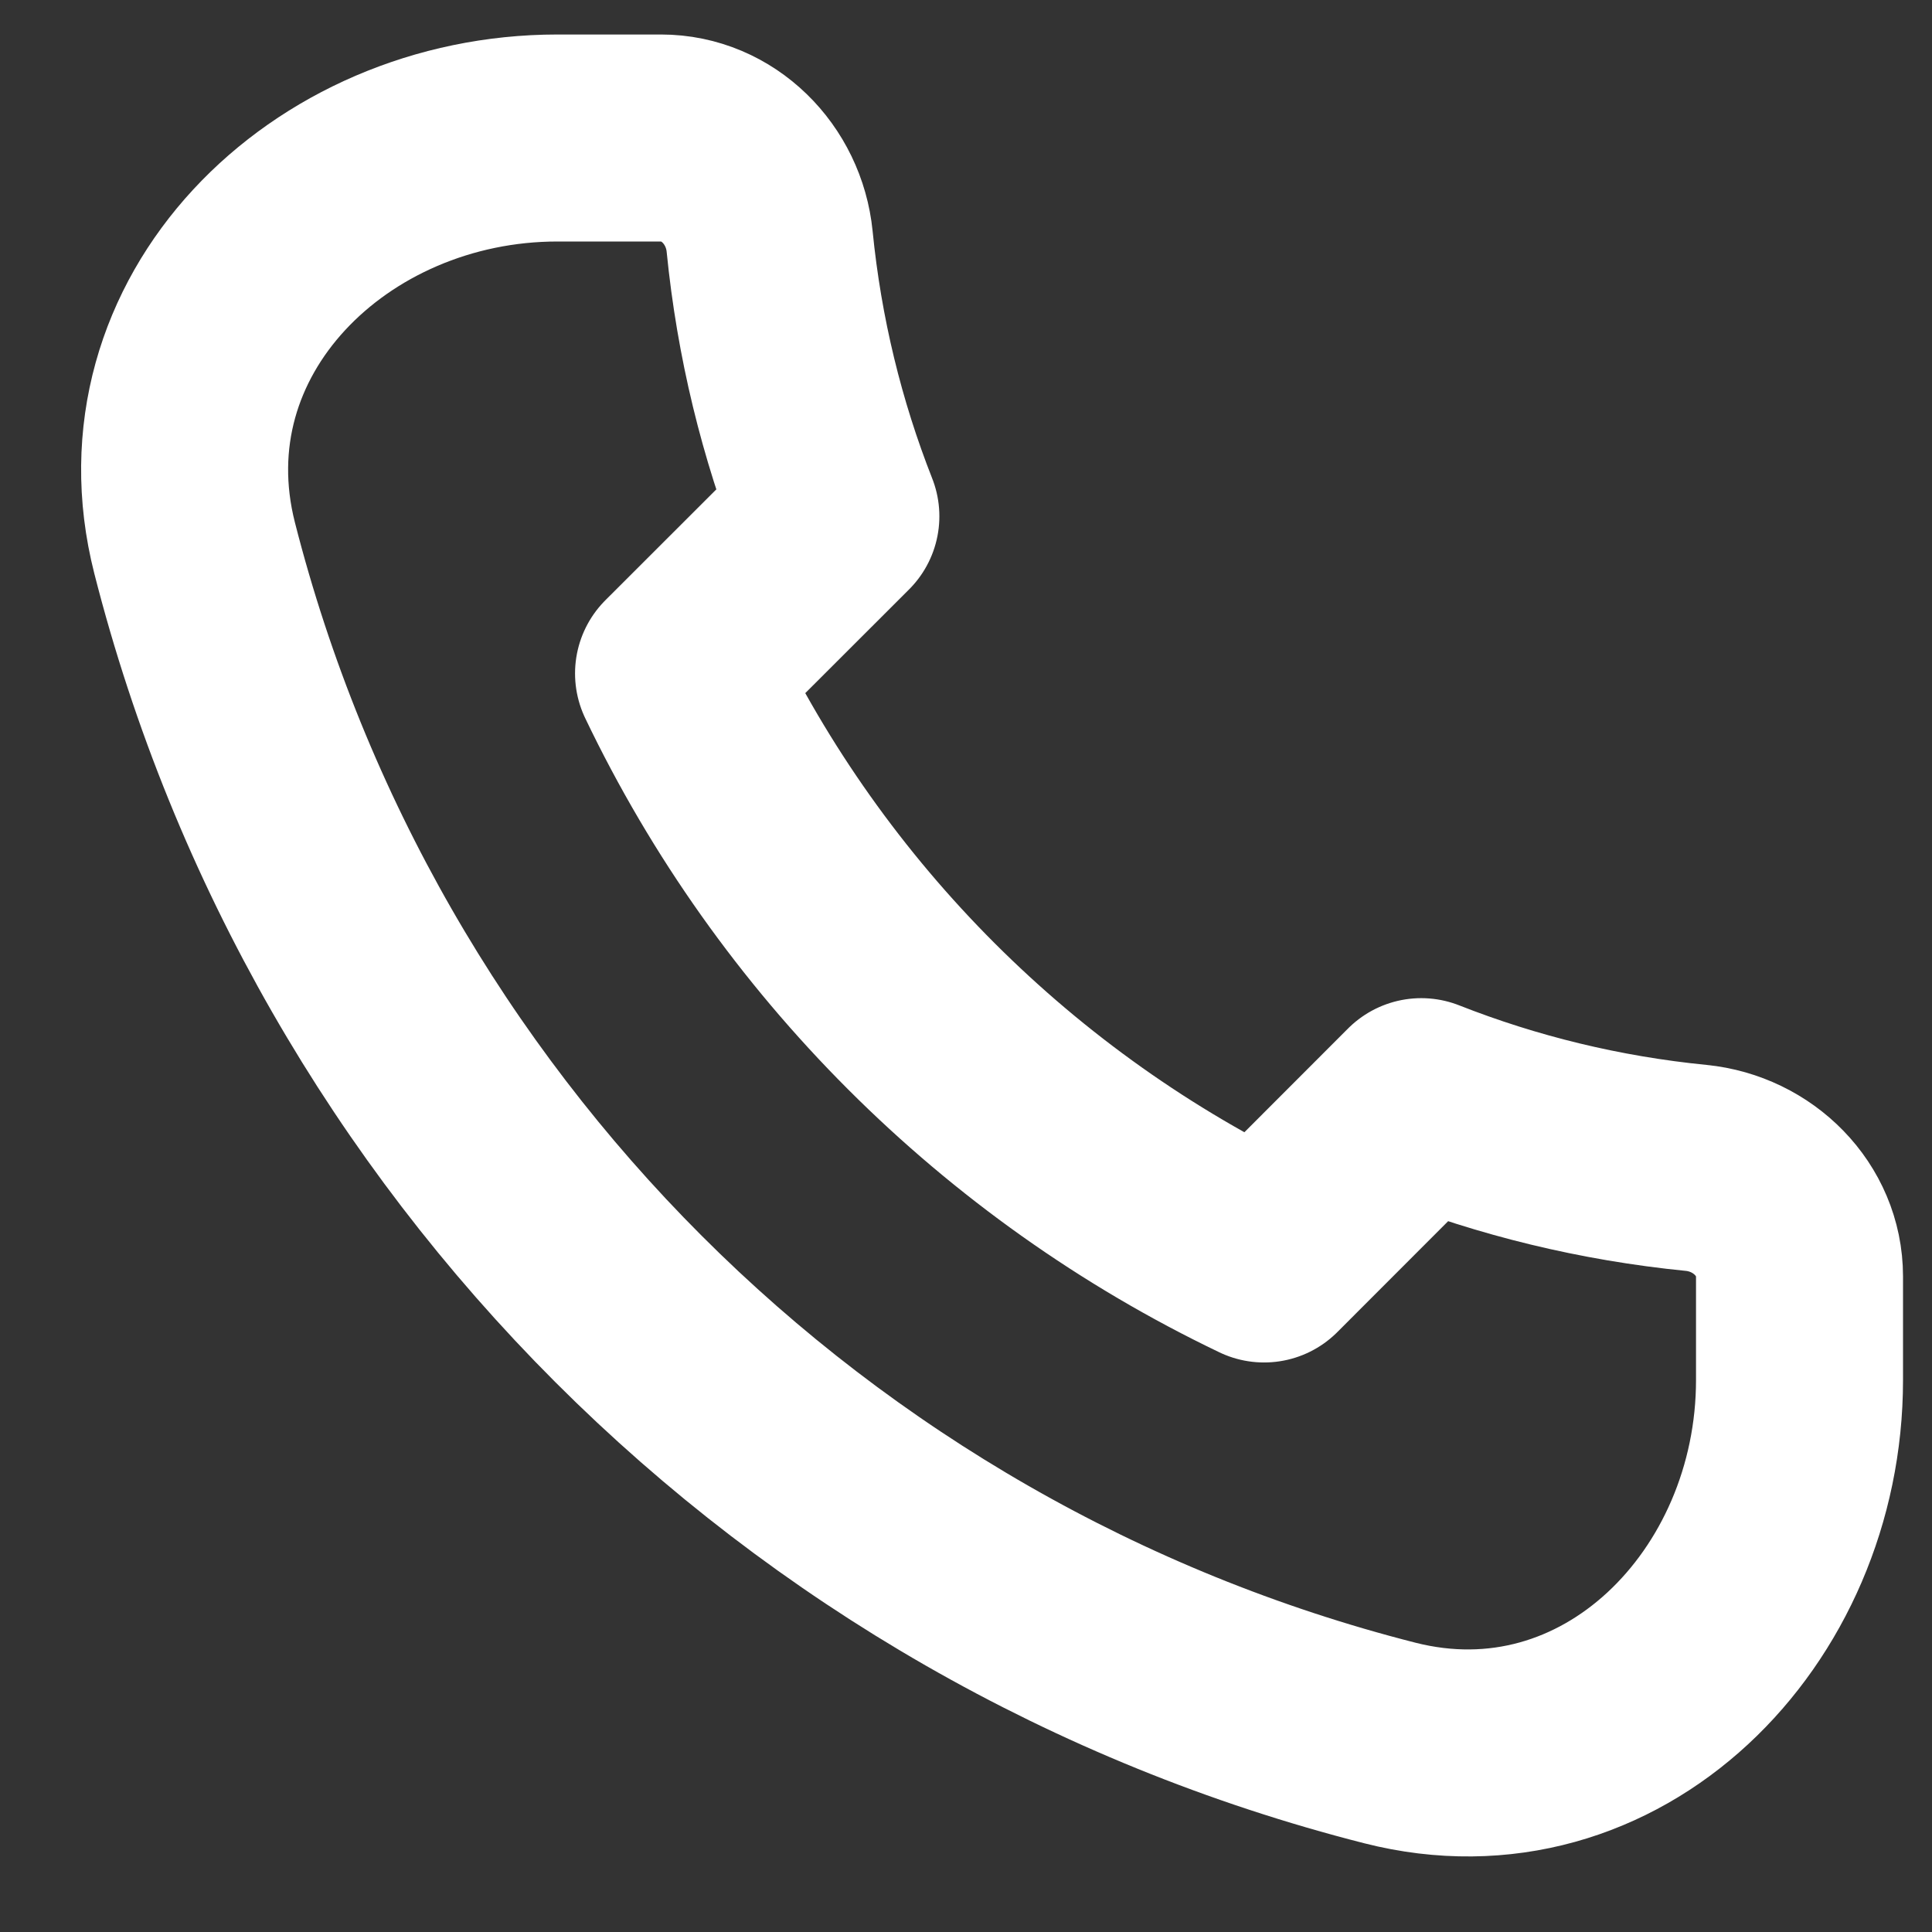 <svg width="14" height="14" viewBox="0 0 14 14" fill="none" xmlns="http://www.w3.org/2000/svg">
<rect x="0" y="0" width="14" height="14" fill="#333333" stroke="none"/>
<path d="M1.41 3.97C2.49 8.211 5.829 11.55 10.07 12.63C11.676 13.039 13.04 11.657 13.04 10V9.25C13.04 8.836 12.703 8.504 12.291 8.463C11.595 8.394 10.926 8.23 10.299 7.983L9.16 9.123C7.307 8.236 5.804 6.734 4.917 4.88L6.057 3.741C5.81 3.114 5.646 2.445 5.577 1.749C5.536 1.337 5.204 1 4.79 1H4.04C2.383 1 1.002 2.364 1.41 3.97Z" stroke="white" stroke-width="1.5" stroke-linecap="round" stroke-linejoin="round"/>
</svg>
